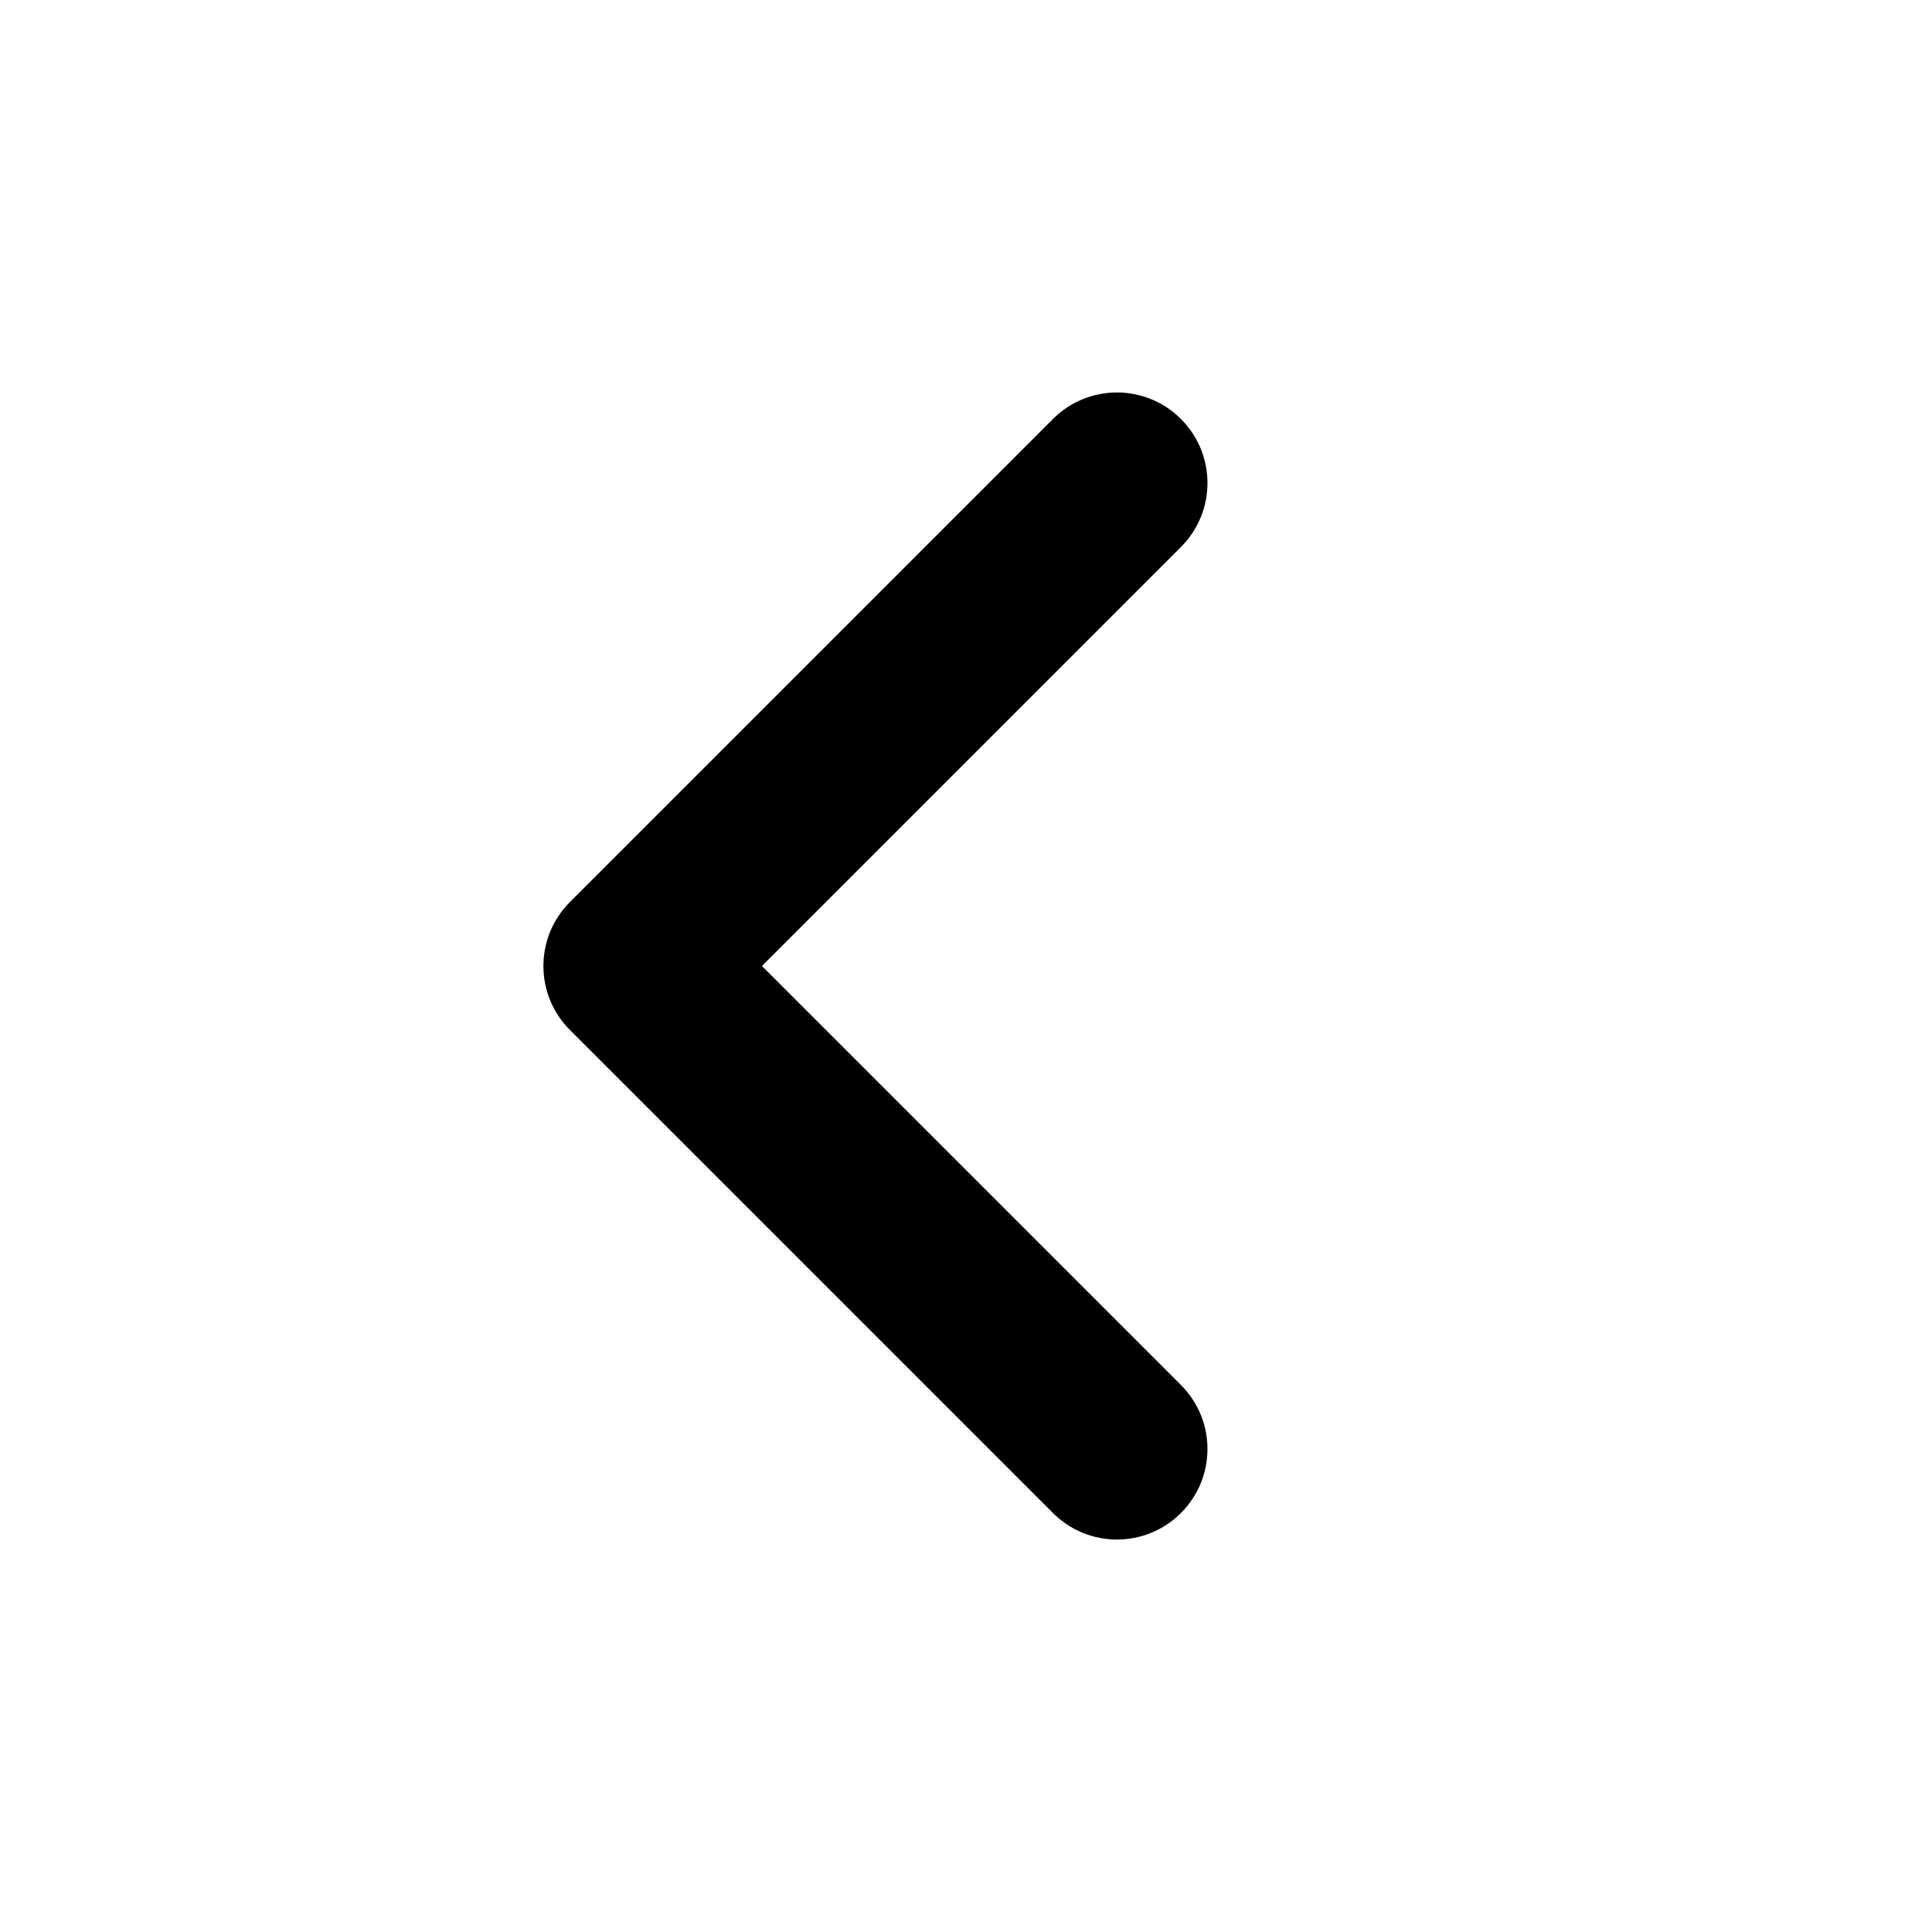 <svg xmlns="http://www.w3.org/2000/svg" viewBox="0 0 16 16"><path fill-rule="evenodd" d="M9.78 3.47c.293.293.293.767 0 1.06l-3.47 3.47 3.47 3.47c.293.293.293.767 0 1.06-.293.293-.767.293-1.06 0l-4-4c-.293-.293-.293-.767 0-1.06l4-4c.293-.293.767-.293 1.06 0Z"/></svg>